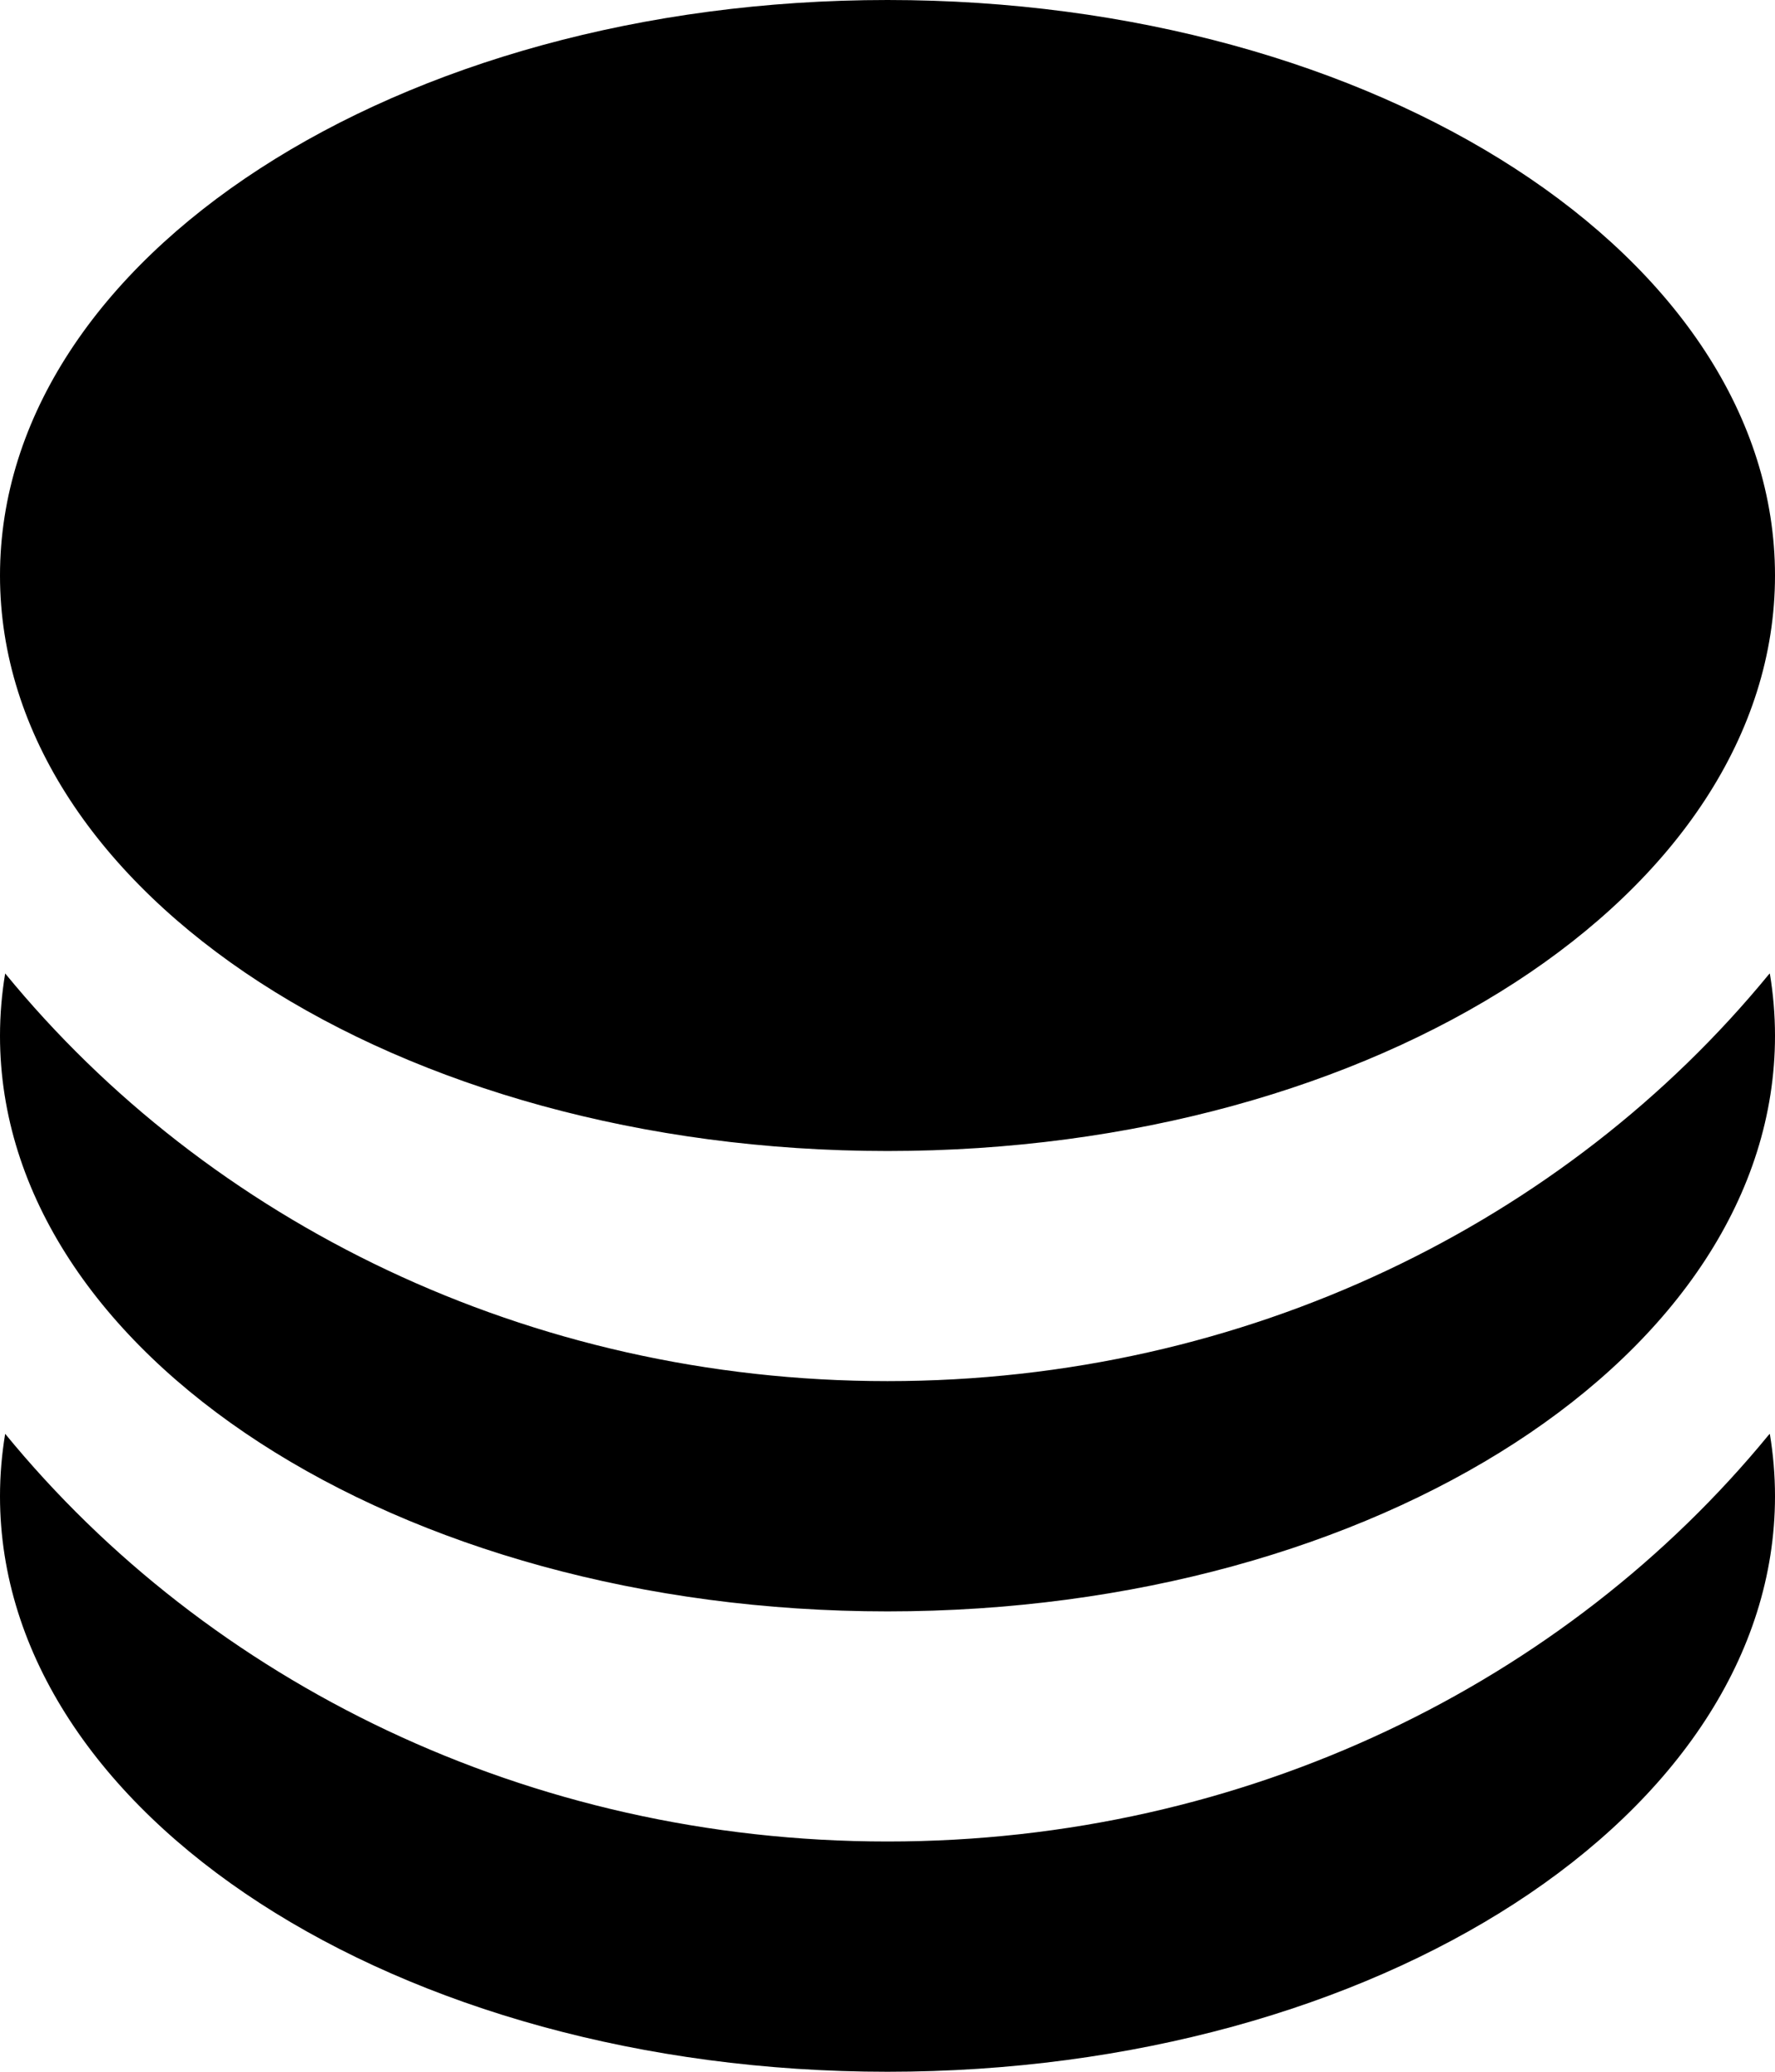 <svg width="12" height="14" viewBox="0 0 12 14" xmlns="http://www.w3.org/2000/svg">
<path d="M11.965 9.689C11.988 9.828 12 9.968 12 10.111C12 12.259 9.314 14 6 14C2.686 14 0 12.259 0 10.111C0 9.968 0.012 9.828 0.035 9.689C1.406 11.364 3.568 12.444 6 12.444C8.428 12.444 10.587 11.367 11.957 9.697L11.965 9.689ZM11.965 6.578C11.988 6.716 12 6.857 12 7C12 9.148 9.314 10.889 6 10.889C2.686 10.889 0 9.148 0 7C0 6.857 0.012 6.716 0.035 6.578C1.406 8.253 3.568 9.333 6 9.333C8.428 9.333 10.587 8.256 11.957 6.586L11.965 6.578ZM6 0C9.314 0 12 1.741 12 3.889C12 6.037 9.314 7.778 6 7.778C2.686 7.778 0 6.037 0 3.889C0 1.741 2.686 0 6 0Z"/>
</svg>
